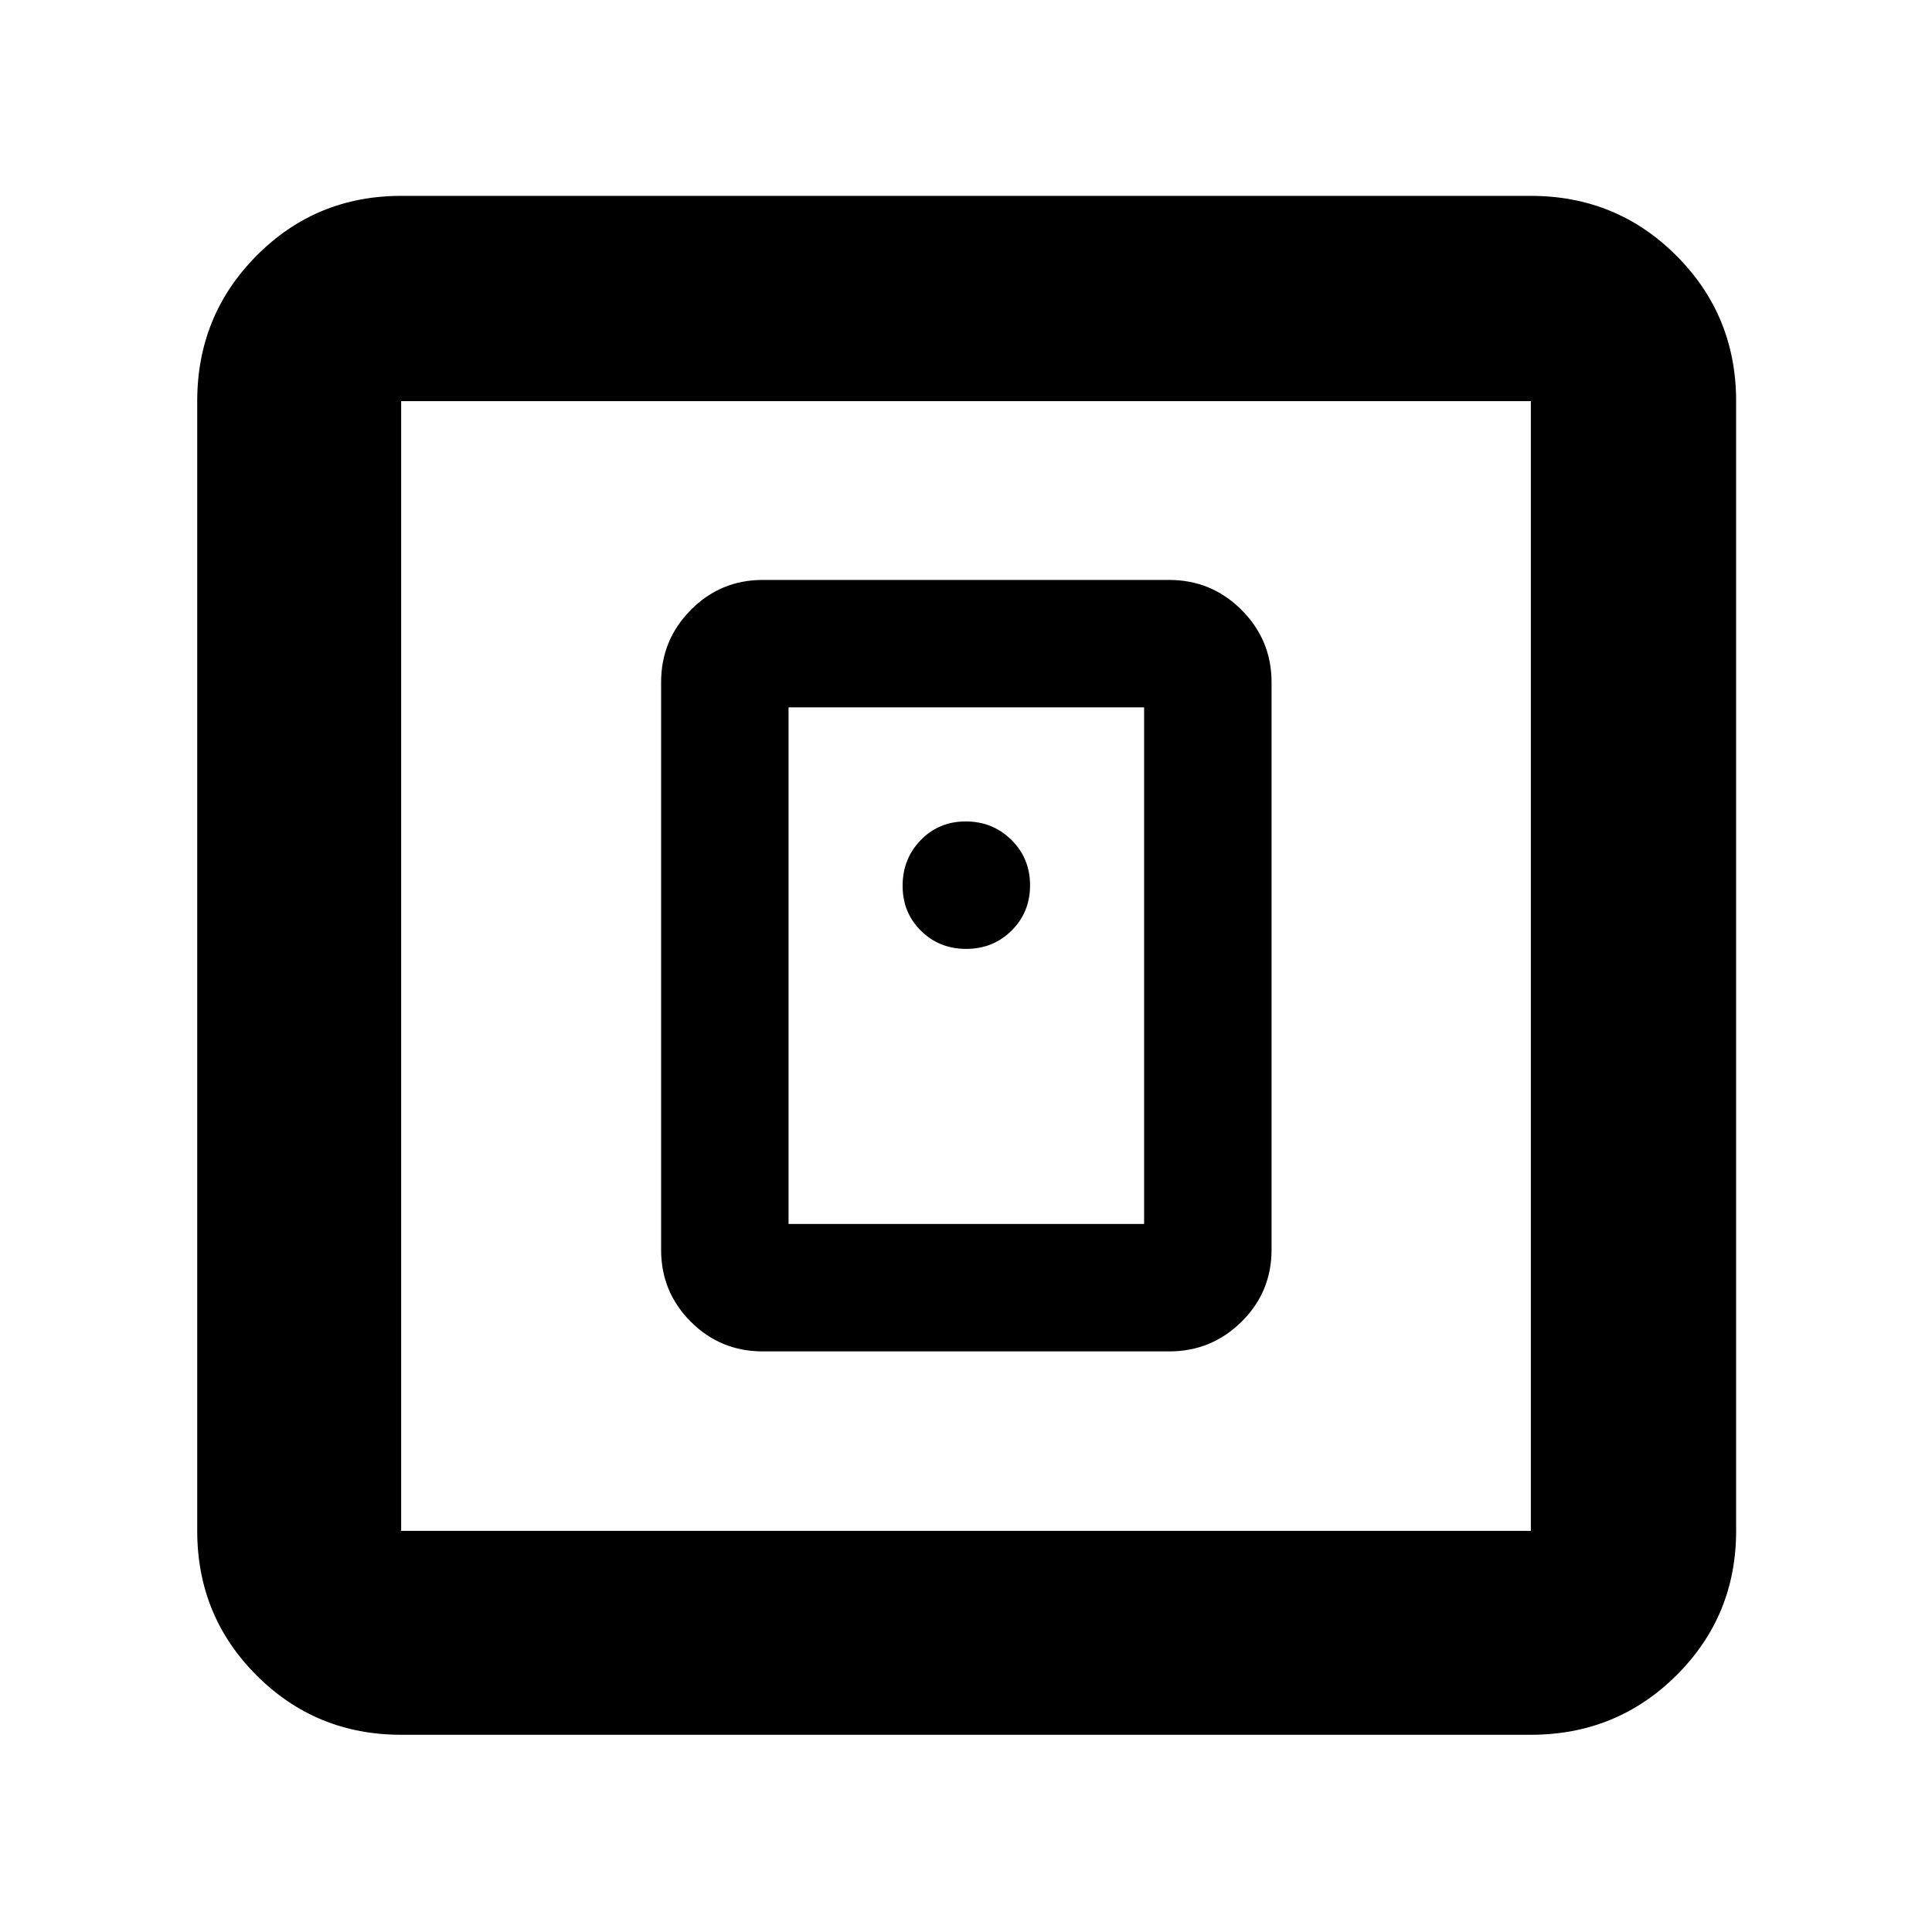 <svg xmlns="http://www.w3.org/2000/svg" height="40" viewBox="0 -960 960 960" width="40"><path d="M581-288.5q21 0 35.92-14.75Q631.83-318 631.83-339v-282q0-21-14.91-35.92Q602-671.83 581-671.83H379q-21 0-35.75 14.91Q328.5-642 328.5-621v282q0 21 14.75 35.75T379-288.5h202Zm-189.17-63.33V-608.5H568.5v256.67H391.83ZM199.33-98q-42.32 0-71.83-29.5Q98-157.01 98-199.33v-561.34q0-42.6 29.5-72.3 29.51-29.7 71.83-29.7h561.34q42.6 0 72.3 29.7 29.7 29.7 29.7 72.3v561.34q0 42.32-29.7 71.83-29.7 29.5-72.3 29.5H199.33Zm0-101.33h561.34v-561.34H199.33v561.34Zm0-561.34v561.34-561.34ZM480.12-488.5q13.38 0 22.55-9.12 9.16-9.11 9.16-22.5 0-13.38-9.28-22.55-9.28-9.16-22.67-9.16-13.38 0-22.38 9.28-9 9.28-9 22.67 0 13.38 9.12 22.38 9.11 9 22.5 9Z"/></svg>